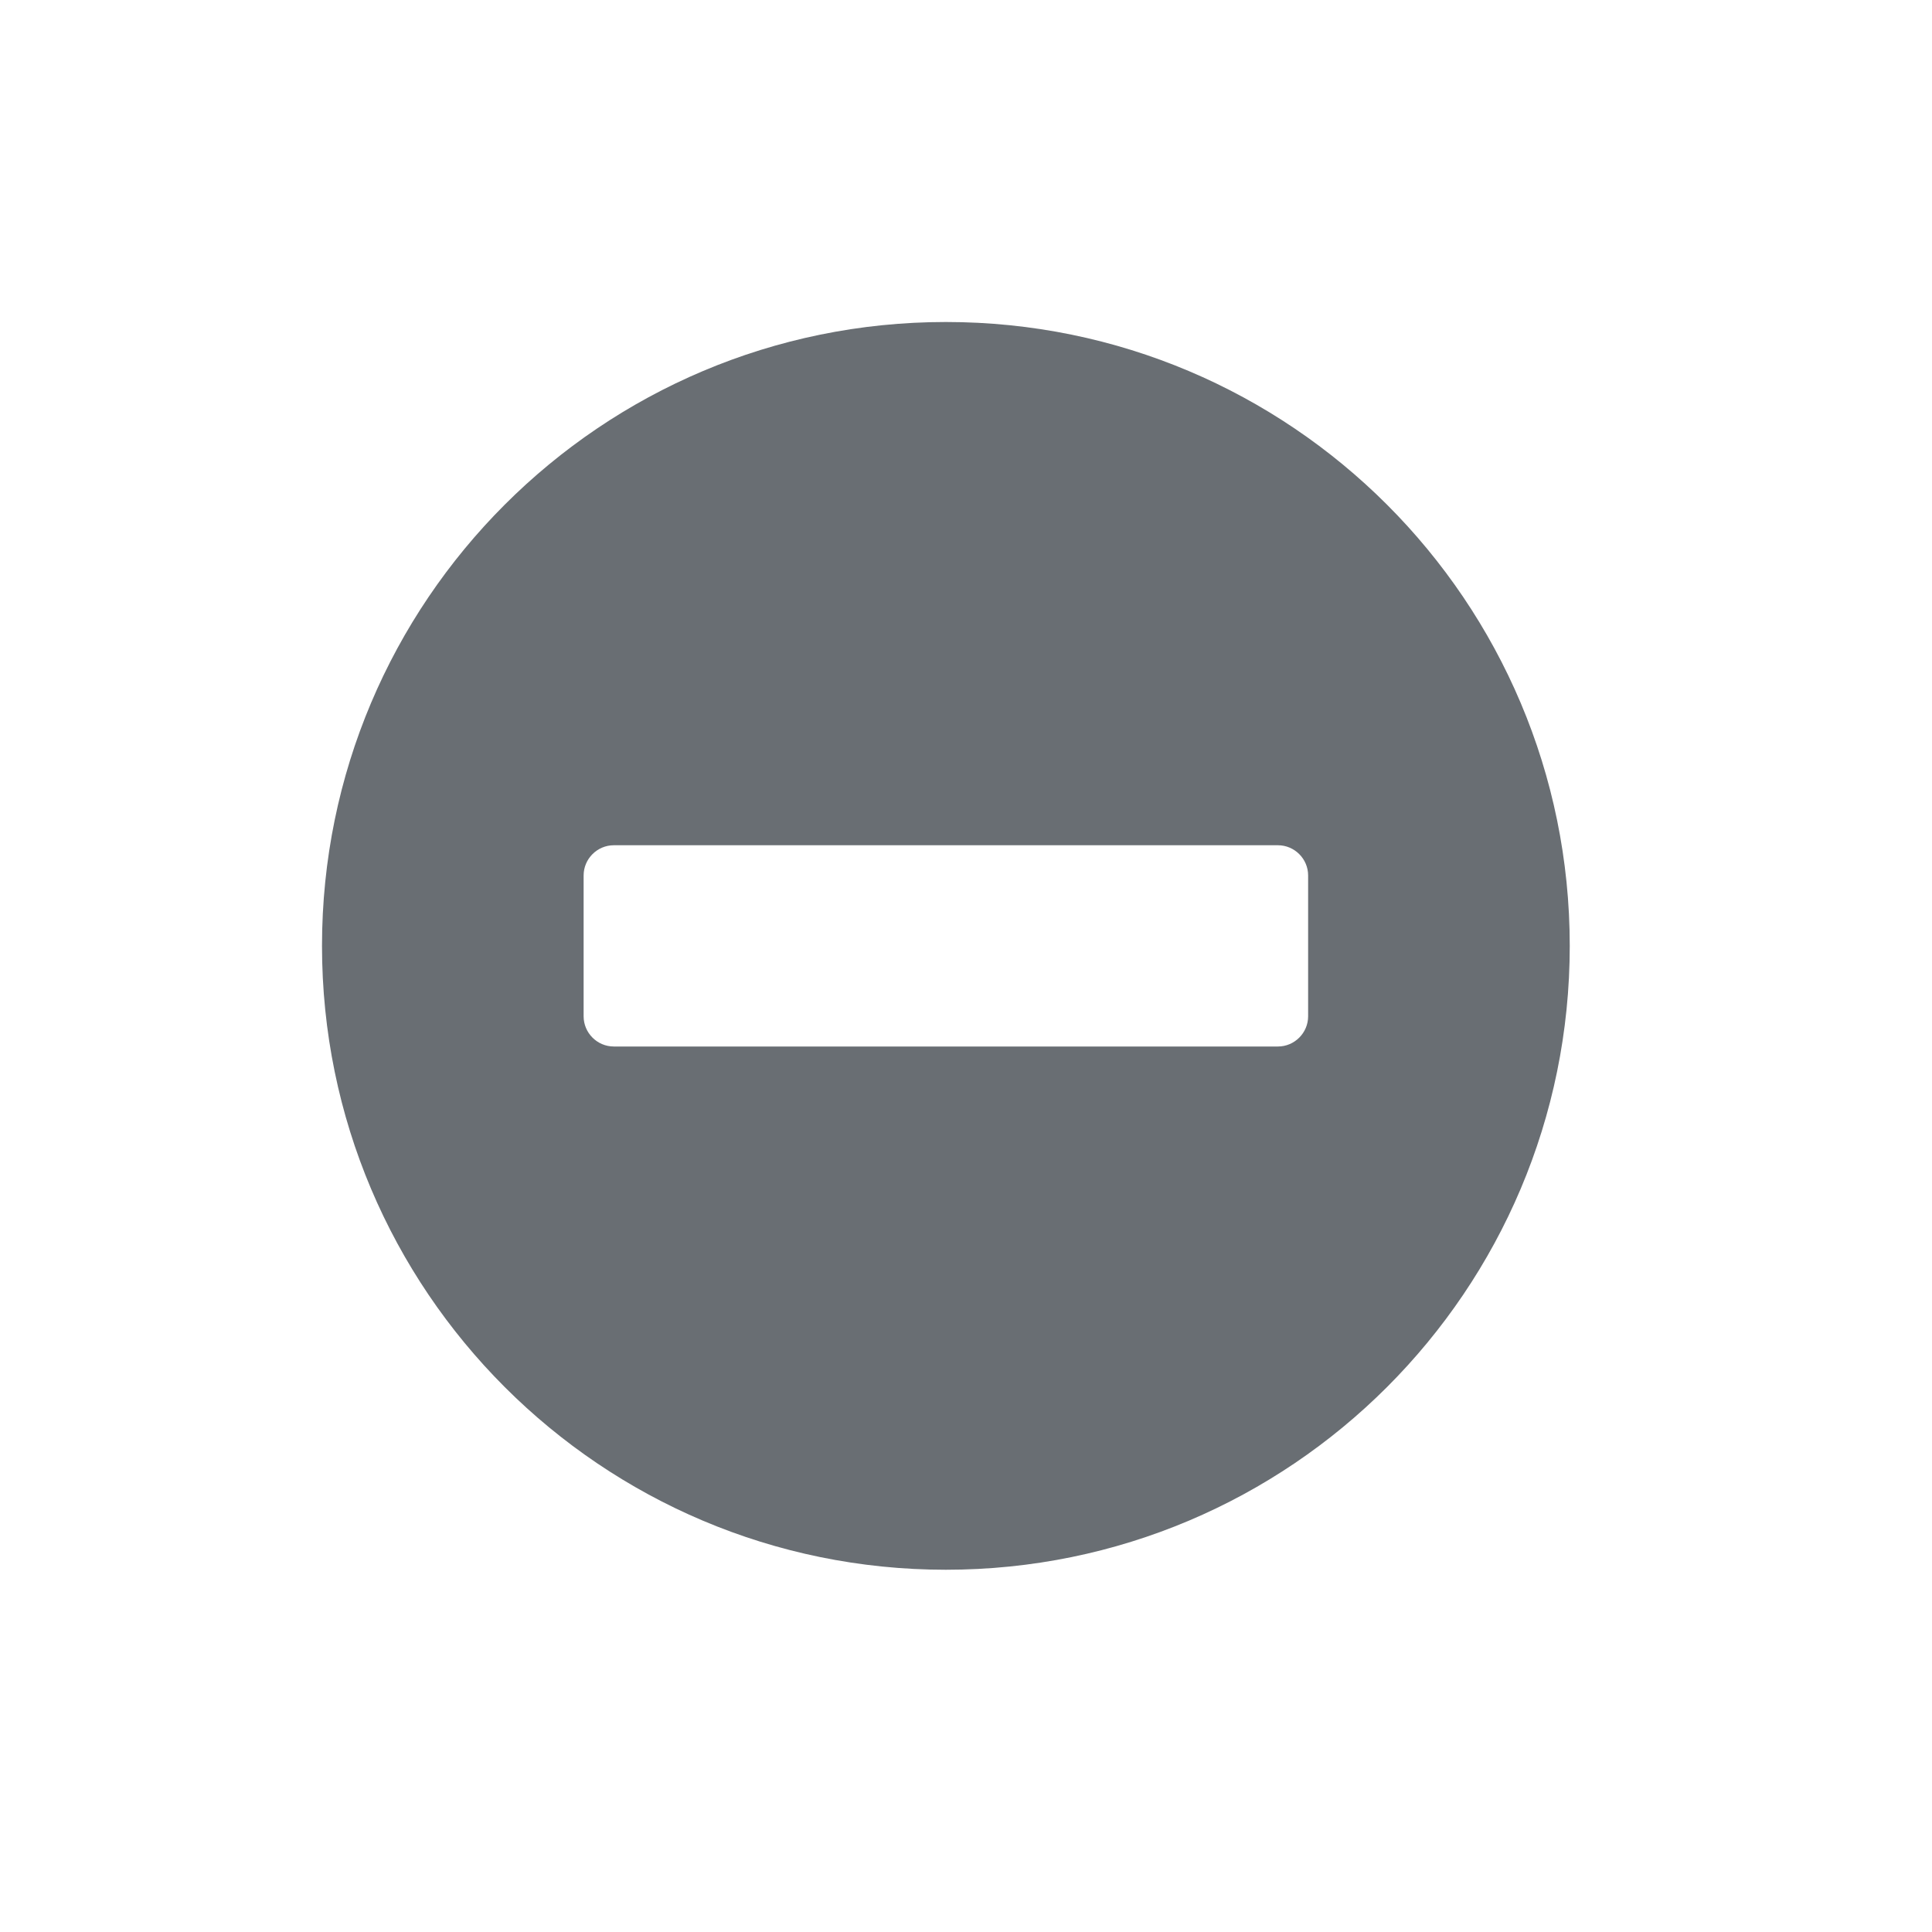 <?xml version="1.0" encoding="UTF-8"?><svg version="1.1" width="24px" height="24px" viewBox="0 0 24.0 24.0" xmlns="http://www.w3.org/2000/svg" xmlns:xlink="http://www.w3.org/1999/xlink"><defs><clipPath id="i0"><path d="M7.75,0 C12.031,0 15.5,3.469 15.5,7.75 C15.5,12.031 12.031,15.5 7.75,15.5 C3.469,15.5 0,12.031 0,7.75 C0,3.469 3.469,0 7.75,0 Z M11.875,6.5 L3.625,6.5 C3.419,6.5 3.25,6.669 3.25,6.875 L3.25,8.625 C3.25,8.831 3.419,9 3.625,9 L11.875,9 C12.081,9 12.25,8.831 12.25,8.625 L12.25,6.875 C12.25,6.669 12.081,6.5 11.875,6.5 Z"></path></clipPath></defs><g transform="translate(4.0 4.0)"><g clip-path="url(#i0)"><polygon points="0,0 15.5,0 15.5,15.5 0,15.5 0,0" stroke="none" fill="#696E73"></polygon></g></g></svg>
